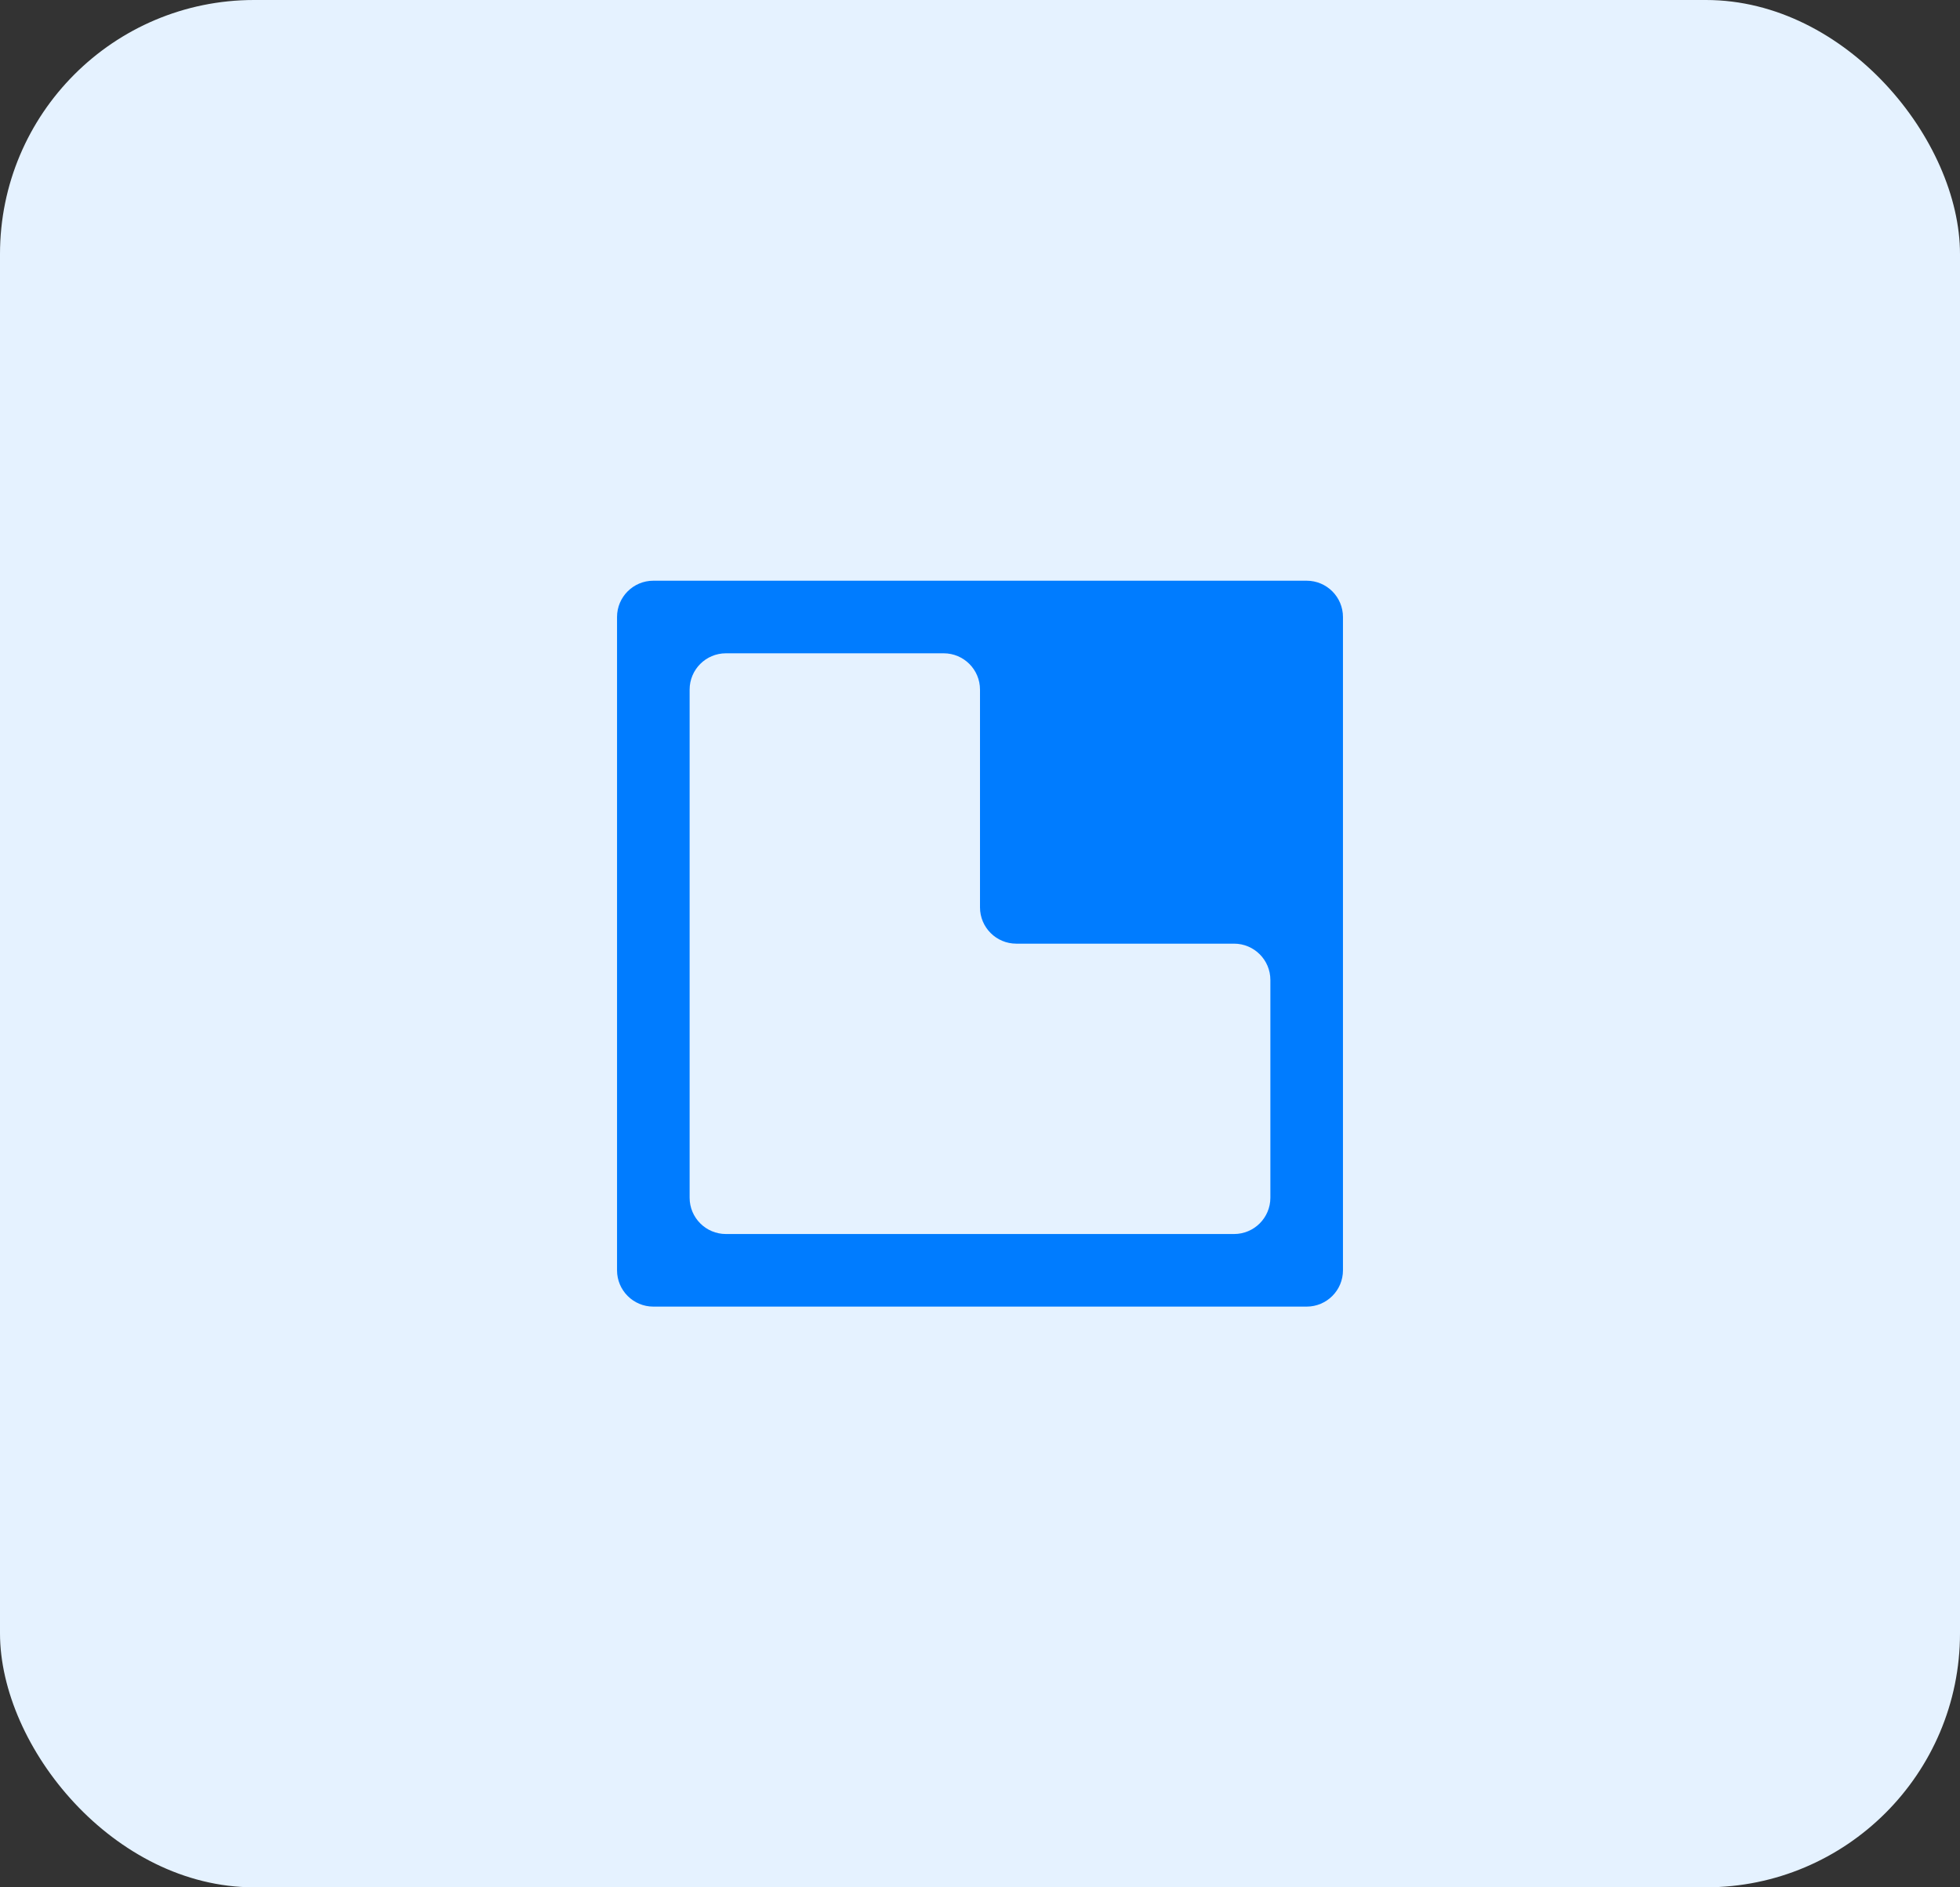 <svg width="54" height="52" viewBox="0 0 54 52" fill="none" xmlns="http://www.w3.org/2000/svg">
<rect x="0" y="0" width="54" height="52" fill="#333333" stroke="none"/>
<rect width="54" height="52" rx="7" fill="#E5F2FF"/>
<path fill-rule="evenodd" clip-rule="evenodd" d="M35 33C35 33.552 34.552 34 34 34H20C19.448 34 19 33.552 19 33V19C19 18.448 19.448 18 20 18H26C26.552 18 27 18.448 27 19V25C27 25.552 27.448 26 28 26H34C34.552 26 35 26.448 35 27V33ZM27 16H18C17.448 16 17 16.448 17 17V35C17 35.552 17.448 36 18 36H36C36.552 36 37 35.552 37 35V26V17C37 16.448 36.552 16 36 16H27Z" fill="#007CFF"/>
</svg>
